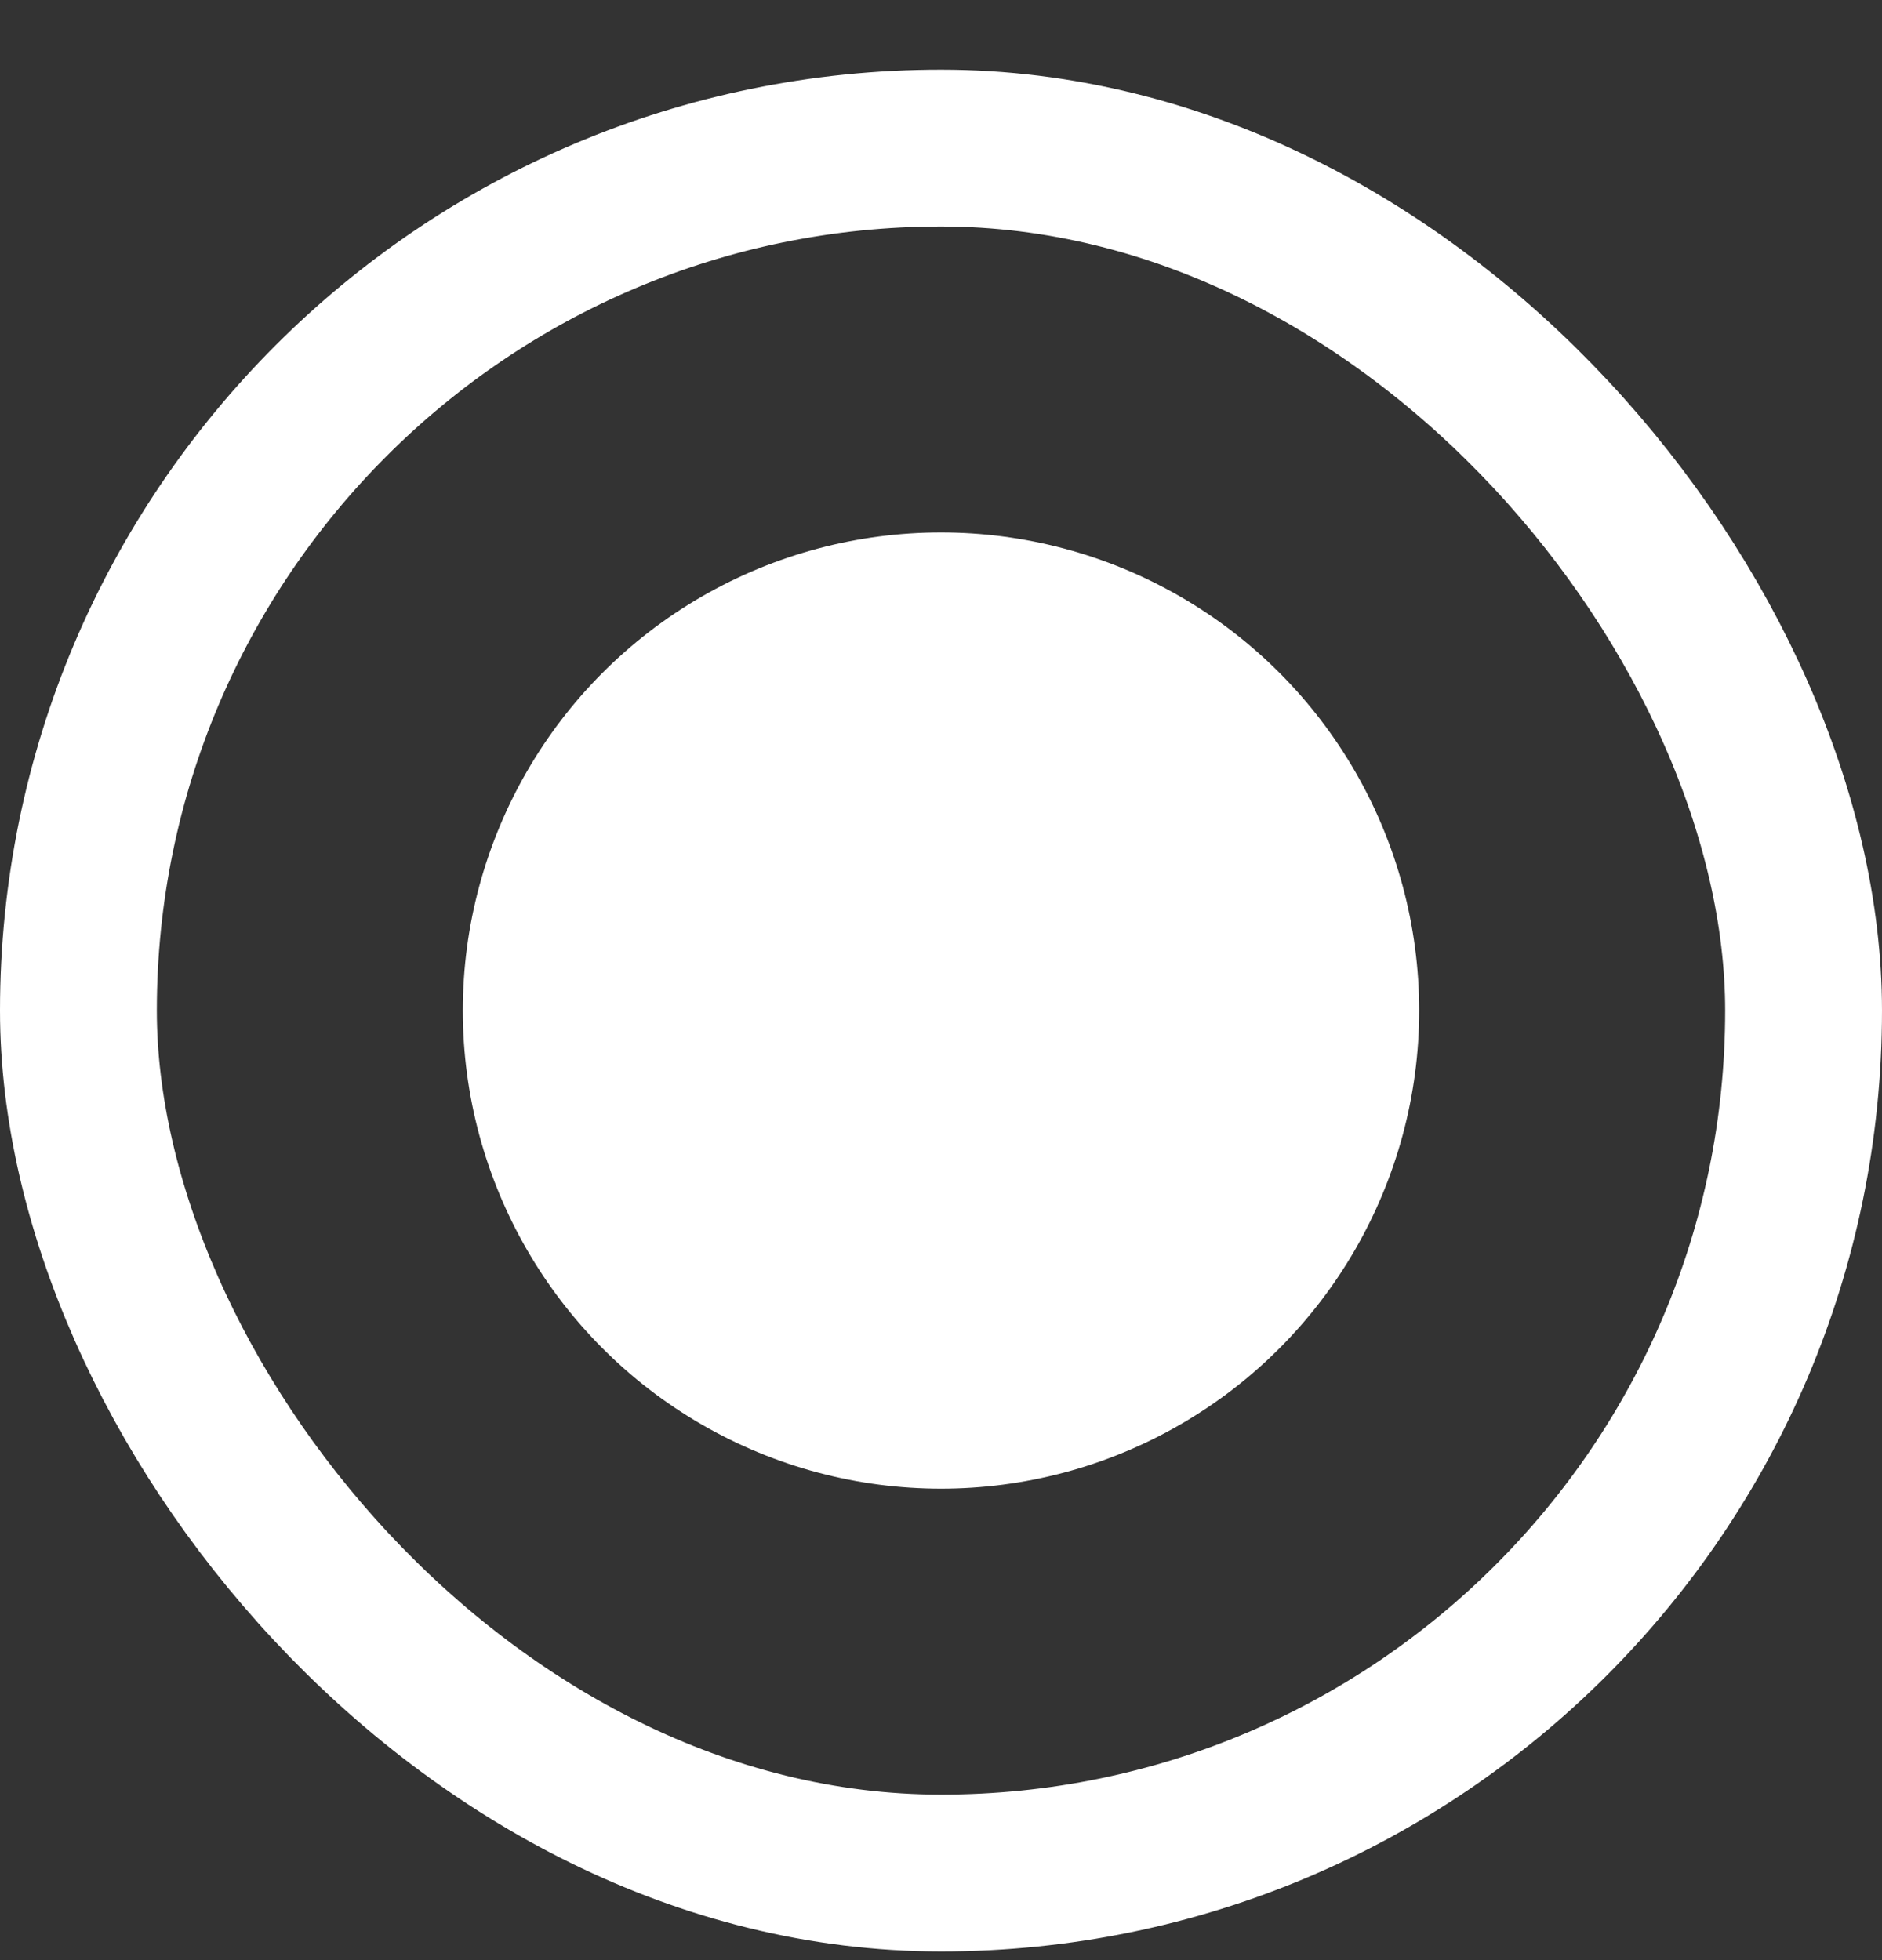 <svg width="24" height="25" viewBox="0 0 24 25" fill="none" xmlns="http://www.w3.org/2000/svg">
<rect x="0" y="0" width="24" height="25" fill="#333333" stroke="none"/>
<circle cx="12" cy="12.889" r="6.098" fill="white"/>
<rect x="1" y="1.889" width="22" height="22" rx="11" stroke="white" stroke-width="2"/>
</svg>
